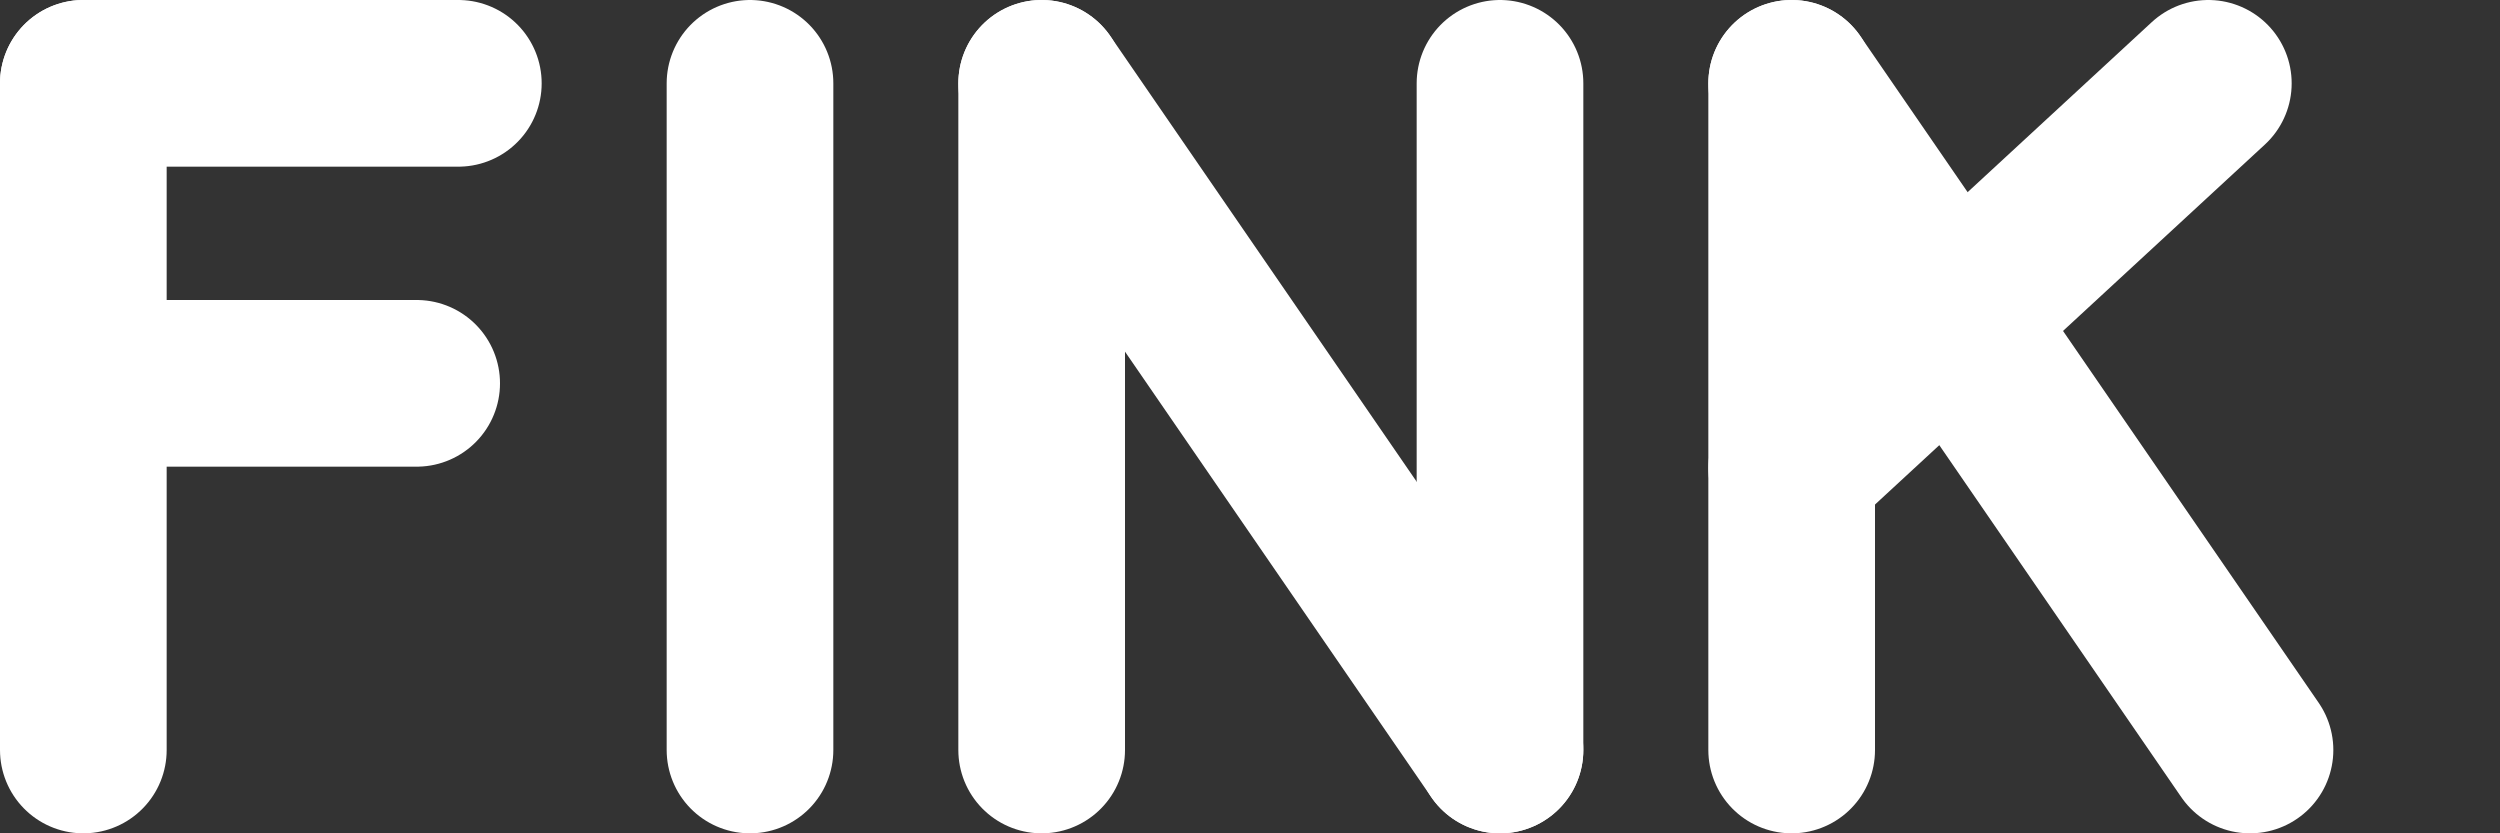 <svg
  width="100%"
  height="100%"
  viewBox="0 0 300 100"
  fill="none"
  xmlns="http://www.w3.org/2000/svg"
  id="logo"
>
  <rect x="0" y="0" width="300" height="100" fill="#333333" stroke="none"/>
  <g id="F">
    <path stroke-linecap="round" stroke-linejoin="round" stroke="#fff" stroke-width="20" class="vertical" d="M10 90V10" />
    <path stroke-linecap="round" stroke-linejoin="round" stroke="#fff" stroke-width="20" class="horizontal" d="M10 10H55" />
    <path stroke-linecap="round" stroke-linejoin="round" stroke="#fff" stroke-width="20" class="horizontal" d="M10 46H50" />
  </g>
  <g id="I">
    <path stroke-linecap="round" stroke-linejoin="round" stroke="#fff" stroke-width="20" class="vertical" d="M90 90V10" />
  </g>
  <g id="N">
    <path stroke-linecap="round" stroke-linejoin="round" stroke="#fff" stroke-width="20" class="vertical v1" d="M125 90V10" />
    <path stroke-linecap="round" stroke-linejoin="round" stroke="#fff" stroke-width="20" class="diagonal" d="M180 90L125 10" />
    <path stroke-linecap="round" stroke-linejoin="round" stroke="#fff" stroke-width="20" class="vertical v2" d="M180 90V10" />
  </g>
  <g id="K">
    <path stroke-linecap="round" stroke-linejoin="round" stroke="#fff" stroke-width="20" class="vertical" d="M215 90V10" />
    <path stroke-linecap="round" stroke-linejoin="round" stroke="#fff" stroke-width="20" class="diagonal" d="M270 90L215 10" />
    <path stroke-linecap="round" stroke-linejoin="round" stroke="#fff" stroke-width="20" class="diagonal" d="M215 56.167L265 10" />
  </g>
</svg>